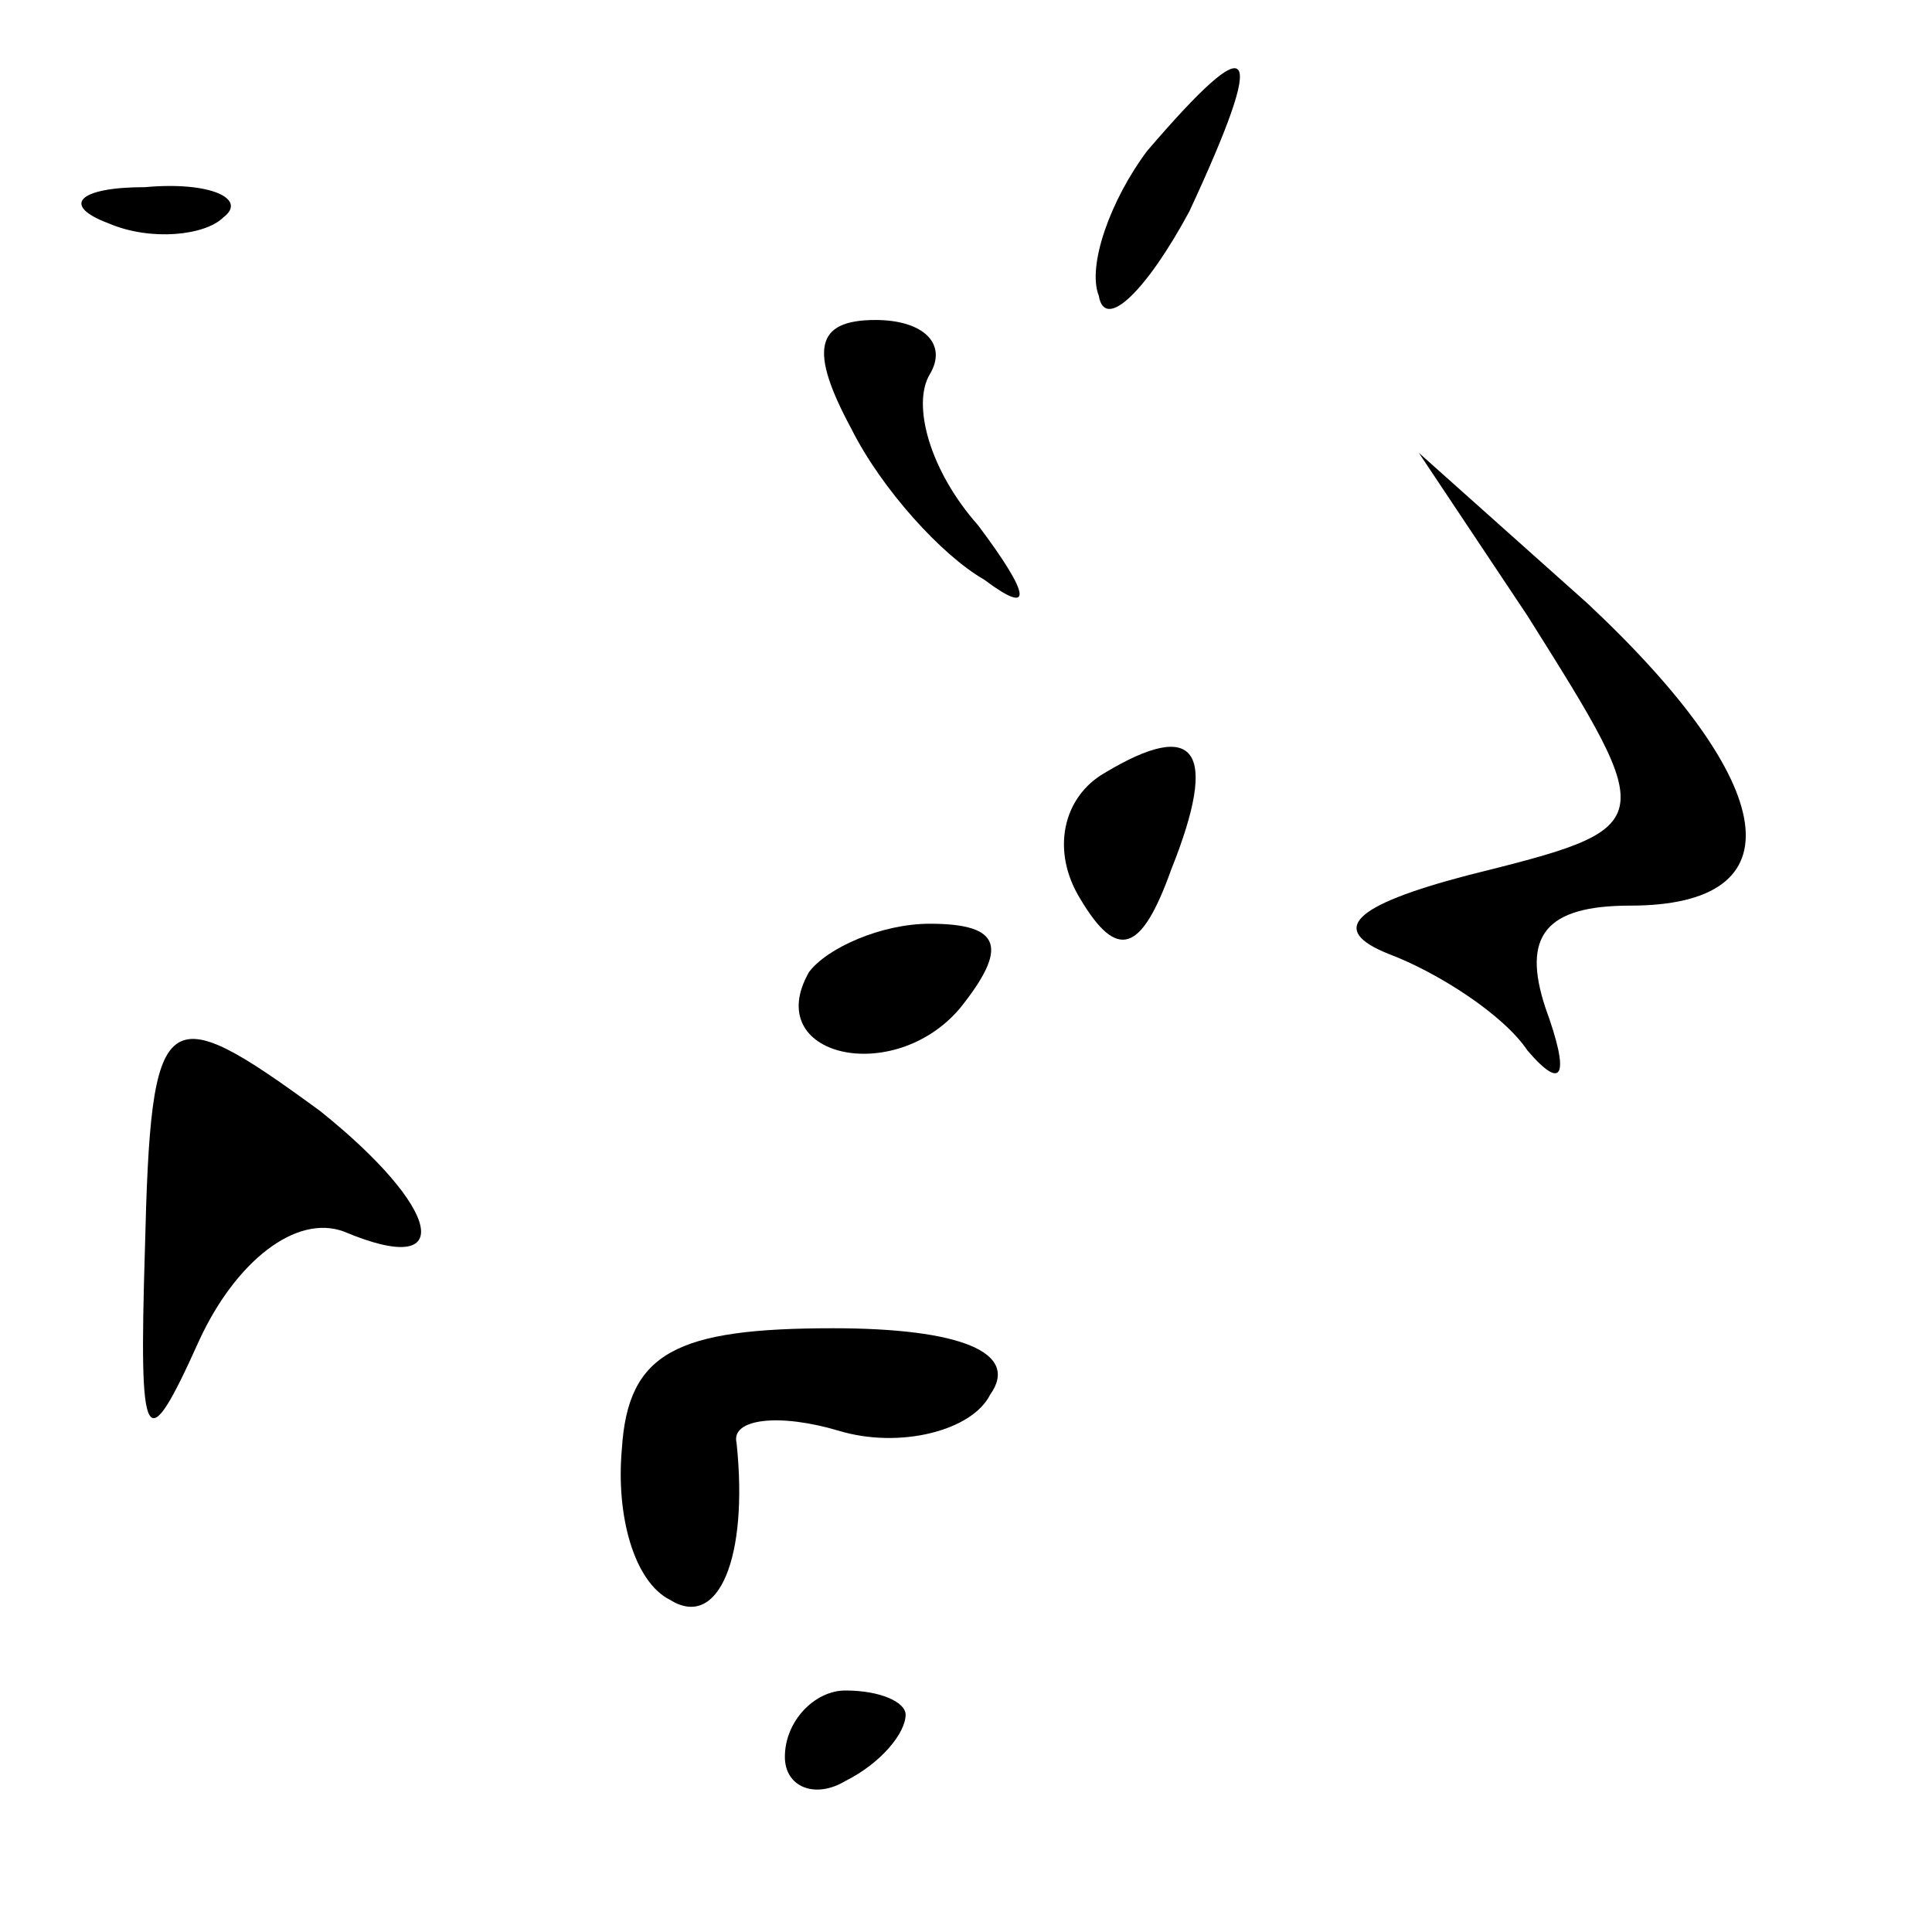 <?xml version="1.0" standalone="no"?>
<!DOCTYPE svg PUBLIC "-//W3C//DTD SVG 20010904//EN"
 "http://www.w3.org/TR/2001/REC-SVG-20010904/DTD/svg10.dtd">
<svg version="1.0" xmlns="http://www.w3.org/2000/svg"
 width="32pt" height="32pt" viewBox="0 0 32 32"
 preserveAspectRatio="xMidYMid meet">
<g transform="translate(0,32) scale(0.1,-0.1)"
fill="#000000" stroke="none">
<path fill="#000000" stroke="none" d="M190 295 c-6 -8 -10 -19 -8 -24 1 -6 8
1 15 14 13 28 11 31 -7 10z"/>
<path fill="#000000" stroke="none" d="M18 283 c7 -3 16 -2 19 1 4 3 -2 6 -13
5 -11 0 -14 -3 -6 -6z"/>
<path fill="#000000" stroke="none" d="M141 249 c5 -10 15 -21 22 -25 8 -6 8
-3 -1 9 -8 9 -11 20 -8 25 3 5 -1 9 -9 9 -10 0 -11 -5 -4 -18z"/>
<path fill="#000000" stroke="none" d="M253 218 c22 -35 22 -35 -10 -43 -19
-5 -23 -9 -13 -13 8 -3 19 -10 23 -16 6 -7 7 -4 3 7 -4 12 0 17 14 17 28 0 25
20 -7 50 l-28 25 18 -27z"/>
<path fill="#000000" stroke="none" d="M183 192 c-7 -4 -9 -13 -4 -21 6 -10
10 -9 15 5 8 20 4 25 -11 16z"/>
<path fill="#000000" stroke="none" d="M134 159 c-8 -14 14 -19 25 -6 8 10 7
14 -5 14 -8 0 -17 -4 -20 -8z"/>
<path fill="#000000" stroke="none" d="M24 113 c-1 -33 0 -35 9 -15 6 13 16
21 24 18 19 -8 16 4 -4 20 -26 19 -28 18 -29 -23z"/>
<path fill="#000000" stroke="none" d="M103 80 c-1 -11 2 -22 8 -25 8 -5 13 7
11 26 -1 4 7 5 17 2 10 -3 22 0 25 6 5 7 -5 11 -26 11 -26 0 -34 -4 -35 -20z"/>
<path fill="#000000" stroke="none" d="M130 29 c0 -5 5 -7 10 -4 6 3 10 8 10
11 0 2 -4 4 -10 4 -5 0 -10 -5 -10 -11z"/>
</g>
</svg>
